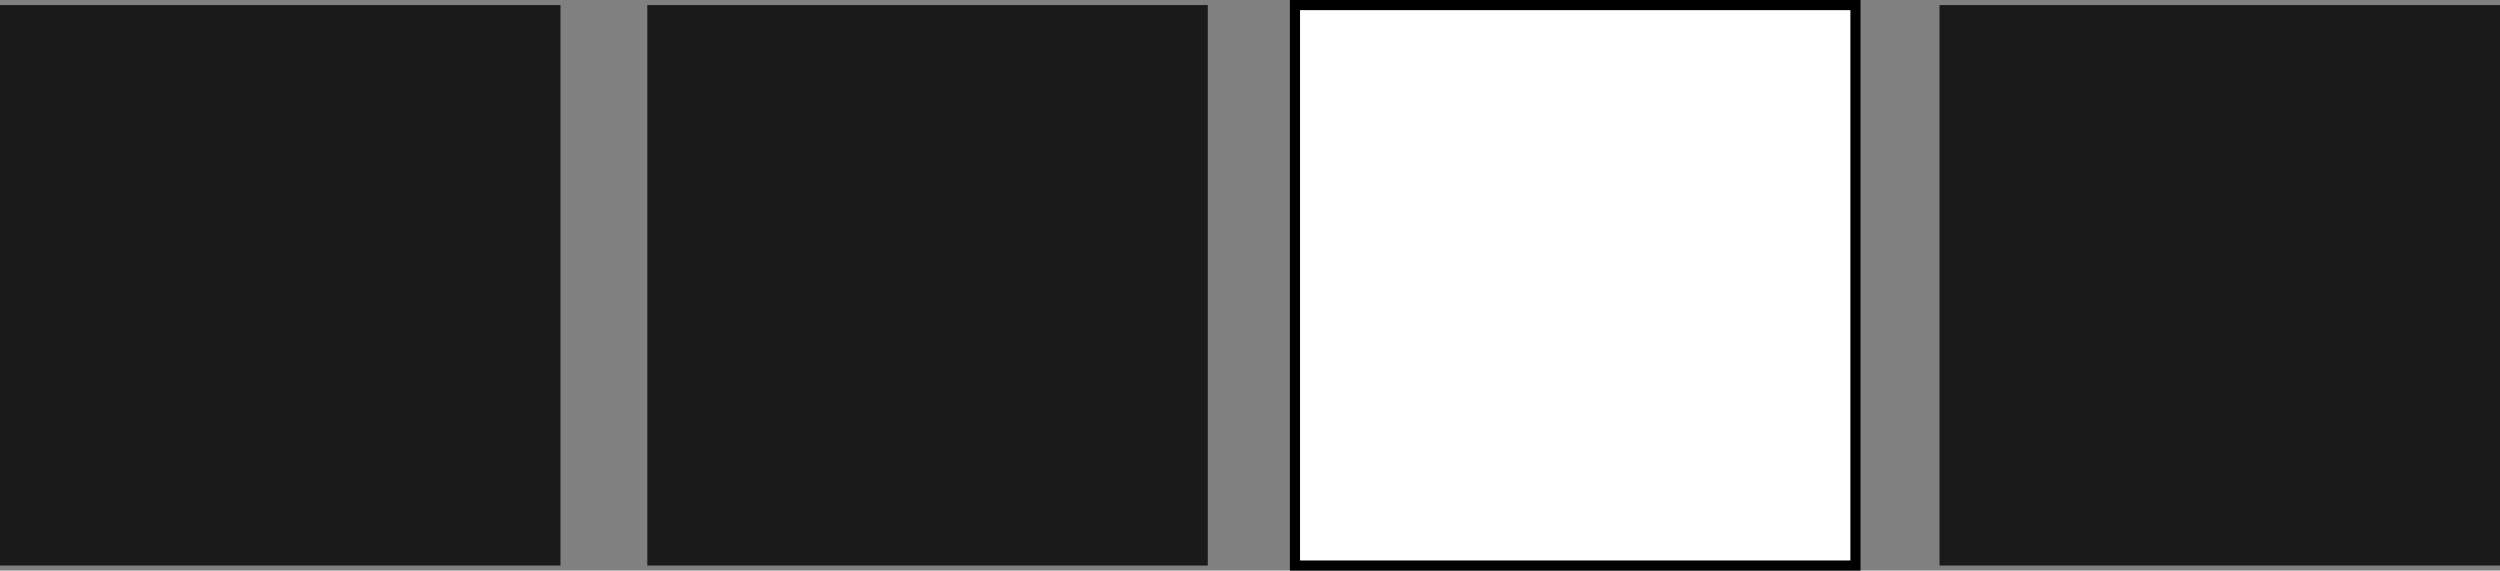 <svg xmlns="http://www.w3.org/2000/svg" width="247.042" height="56.385" viewBox="0 0 247.042 56.385"><rect x="0" y="0" width="247.042" height="56.385" fill="#808080" stroke="none"/><defs><style>.a{fill:#fff;stroke:#000;stroke-miterlimit:10;}</style></defs><g style="fill:#1a1a1a" transform="translate(-709.899 -459.244)"><rect width="55.385" height="55.385" transform="translate(773.864 459.744)"/><rect class="a" width="55.385" height="55.385" transform="translate(837.864 459.744)"/><rect width="55.385" height="55.385" transform="translate(709.899 459.744)"/><rect width="55.385" height="55.385" transform="translate(901.556 459.744)"/></g></svg>